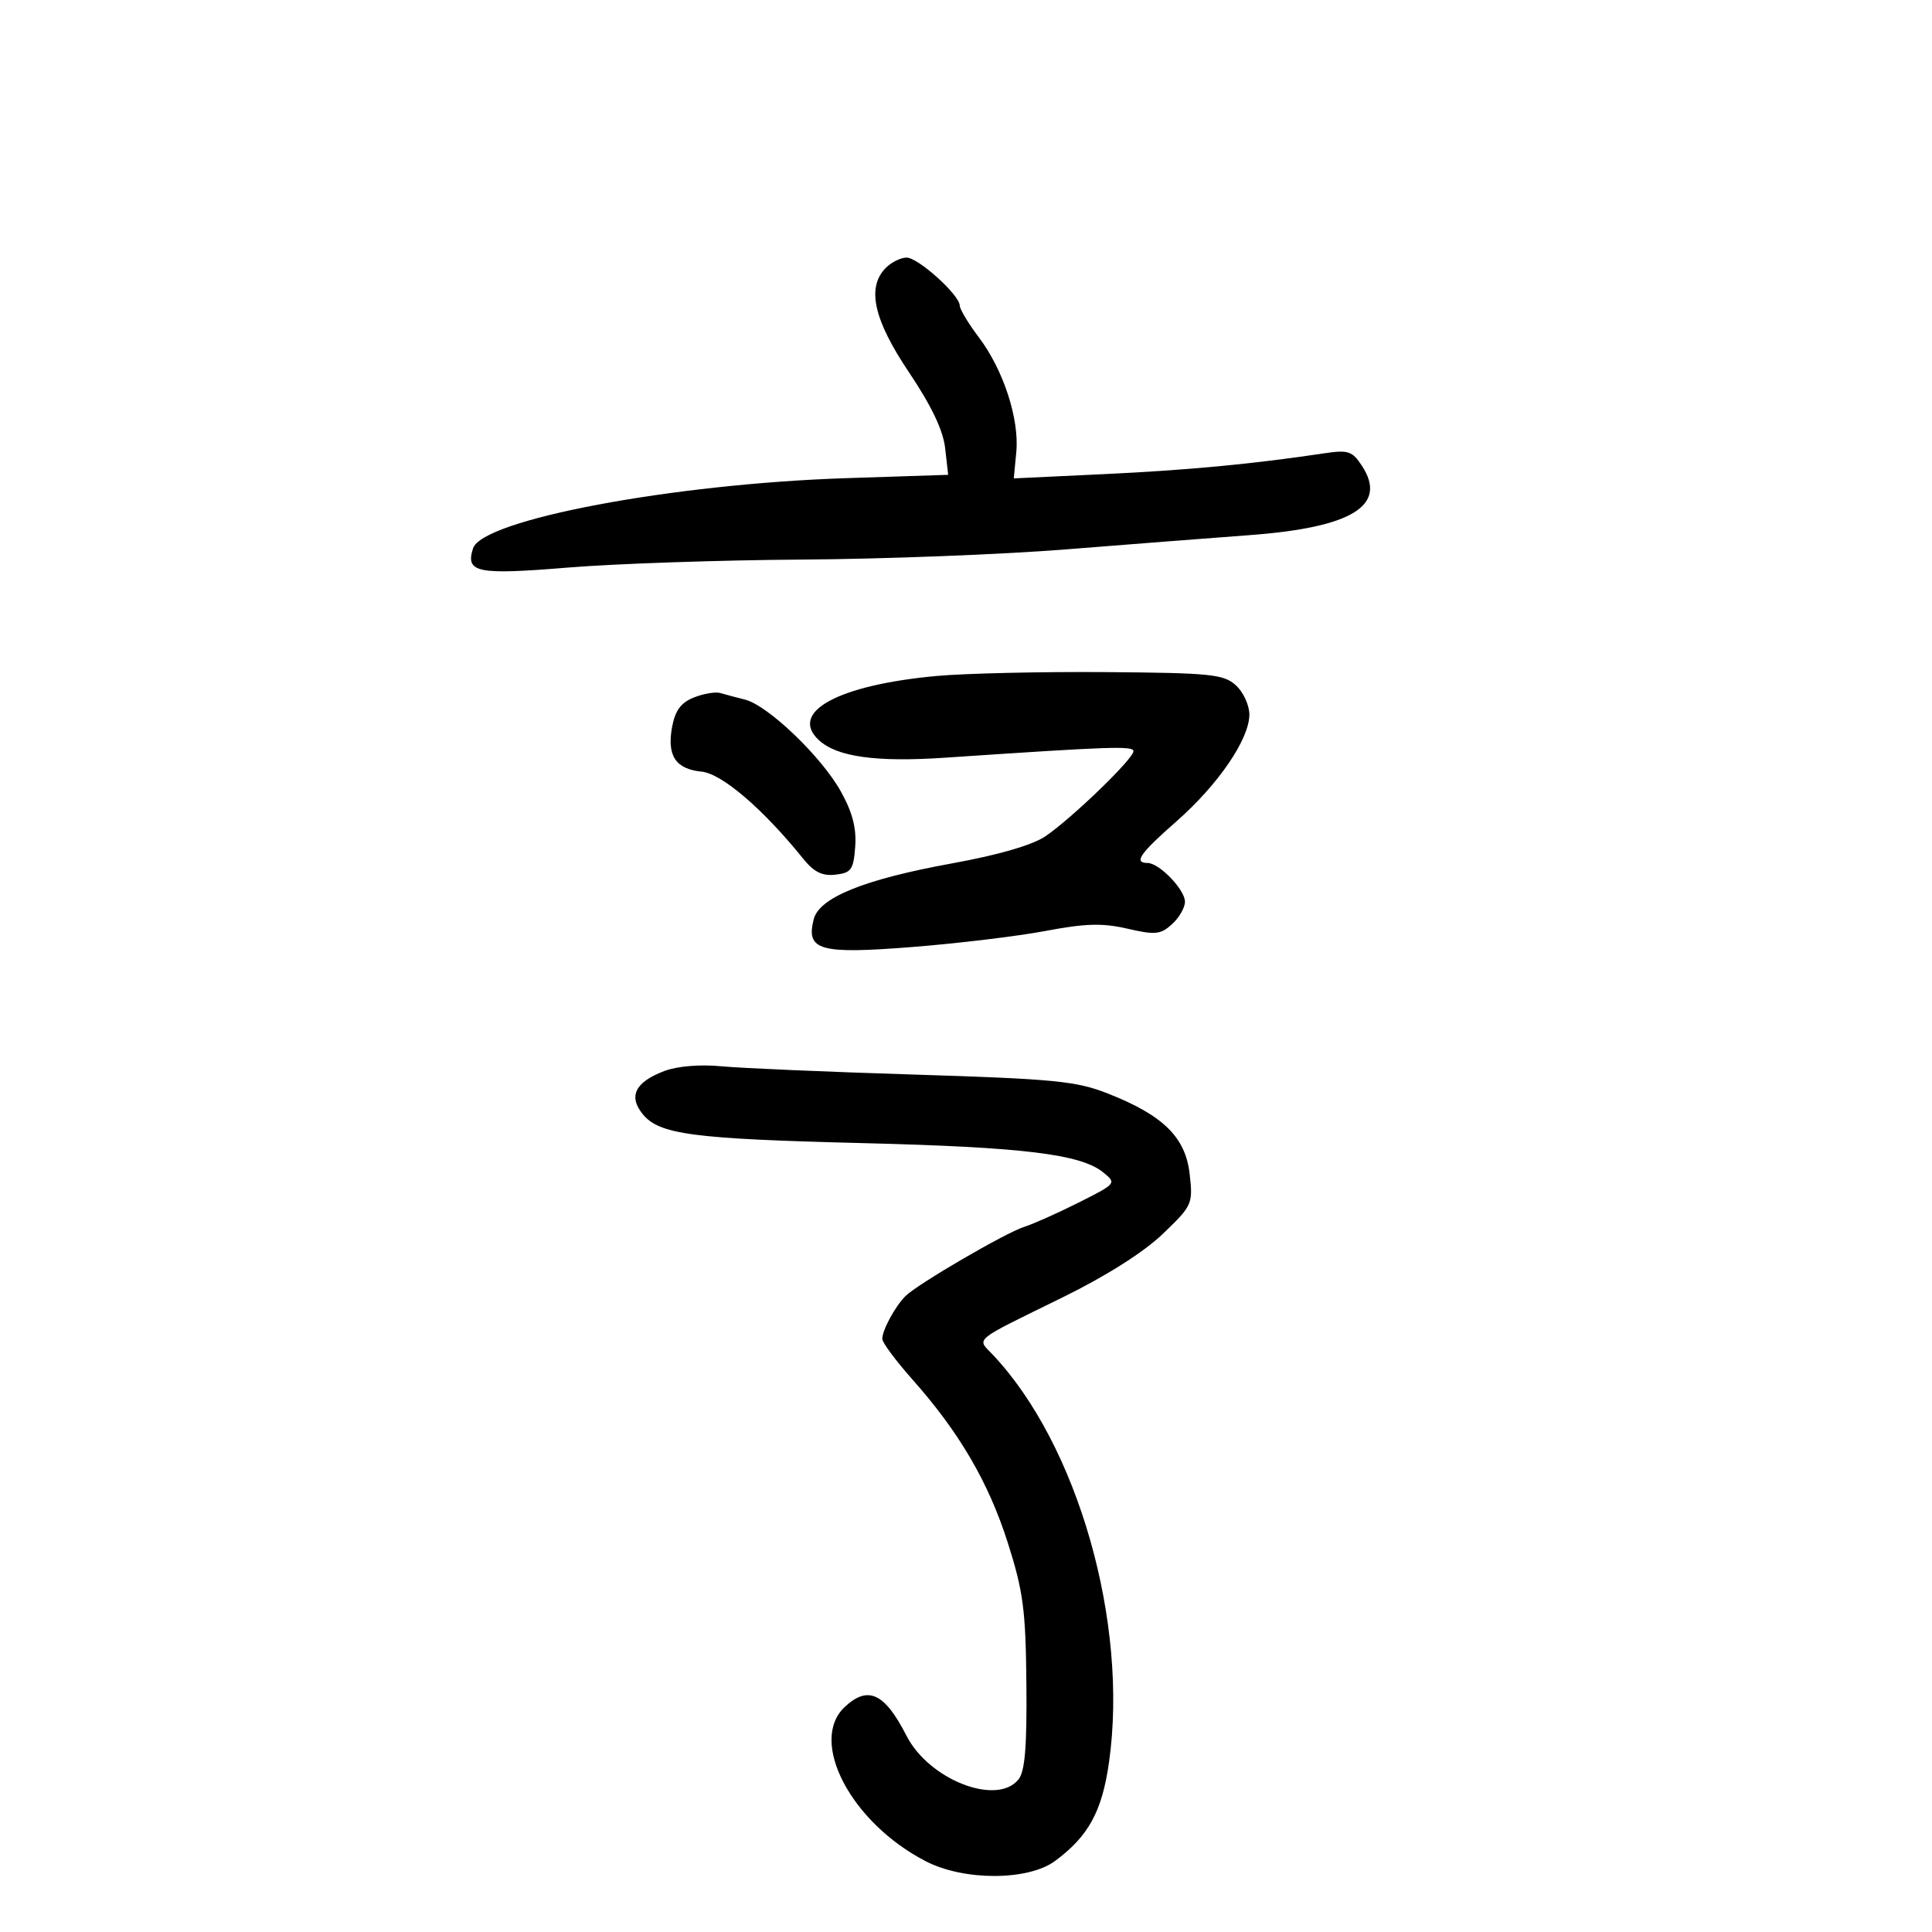 <svg xmlns="http://www.w3.org/2000/svg" width="300" height="300" viewBox="0 0 300 300" version="1.1">
	<path d="M 137.571 41.571 C 134.533 44.609, 135.635 49.609, 141.150 57.819 C 144.635 63.007, 146.451 66.819, 146.765 69.608 L 147.230 73.730 131.365 74.250 C 104.413 75.135, 74.865 80.700, 73.450 85.157 C 72.253 88.929, 74.052 89.293, 88.165 88.133 C 95.499 87.530, 111.850 86.971, 124.500 86.891 C 137.150 86.811, 155.600 86.100, 165.500 85.310 C 175.400 84.521, 188.225 83.525, 194 83.097 C 209.959 81.916, 215.519 78.493, 211.482 72.333 C 209.983 70.045, 209.345 69.832, 205.650 70.387 C 194.632 72.043, 184.473 73.005, 171.555 73.616 L 157.420 74.284 157.810 70.199 C 158.300 65.062, 155.802 57.415, 151.990 52.377 C 150.376 50.245, 149.043 48.026, 149.028 47.446 C 148.984 45.780, 142.577 40, 140.774 40 C 139.877 40, 138.436 40.707, 137.571 41.571 M 145.464 104.962 C 130.179 106.359, 122.456 110.552, 127.137 114.913 C 129.947 117.531, 136.035 118.379, 146.794 117.652 C 172.587 115.909, 176 115.792, 176 116.650 C 176 117.825, 166.481 127.025, 162.345 129.848 C 160.333 131.221, 155.076 132.749, 147.845 134.063 C 134.166 136.549, 127.196 139.371, 126.343 142.768 C 125.135 147.583, 127.258 148.181, 141.572 147.058 C 148.682 146.500, 158.025 145.375, 162.334 144.559 C 168.544 143.382, 171.184 143.308, 175.069 144.205 C 179.388 145.202, 180.210 145.120, 181.985 143.513 C 183.093 142.511, 184 140.938, 184 140.019 C 184 138.139, 180.002 134, 178.186 134 C 175.978 134, 177.009 132.514, 182.653 127.564 C 189.156 121.860, 194 114.771, 194 110.959 C 194 109.502, 193.054 107.453, 191.898 106.405 C 190.006 104.691, 187.979 104.486, 171.648 104.364 C 161.666 104.289, 149.884 104.559, 145.464 104.962 M 107.760 108.298 C 105.753 109.090, 104.845 110.309, 104.368 112.853 C 103.528 117.331, 104.901 119.421, 108.945 119.820 C 112.098 120.132, 118.510 125.630, 124.735 133.361 C 126.389 135.415, 127.688 136.053, 129.735 135.818 C 132.187 135.536, 132.534 135.042, 132.797 131.460 C 133.009 128.581, 132.361 126.109, 130.543 122.855 C 127.528 117.462, 119.241 109.528, 115.690 108.637 C 114.313 108.291, 112.581 107.831, 111.843 107.613 C 111.104 107.395, 109.267 107.704, 107.760 108.298 M 103.160 166.308 C 98.639 168.017, 97.537 170.207, 99.794 172.993 C 102.360 176.163, 107.519 176.843, 134 177.503 C 158.836 178.122, 167.804 179.211, 171.289 182.033 C 173.402 183.744, 173.370 183.784, 167.460 186.749 C 164.182 188.394, 160.405 190.079, 159.066 190.495 C 156.205 191.384, 142.468 199.389, 140.603 201.254 C 138.989 202.869, 137 206.537, 137 207.901 C 137 208.469, 139.097 211.294, 141.659 214.179 C 148.965 222.406, 153.499 230.166, 156.494 239.570 C 158.891 247.098, 159.273 249.998, 159.378 261.465 C 159.469 271.340, 159.153 275.102, 158.128 276.341 C 154.722 280.457, 144.231 276.334, 140.751 269.511 C 137.372 262.888, 134.792 261.681, 131.189 265.039 C 125.487 270.351, 132.142 283.037, 143.772 289.025 C 149.711 292.083, 159.654 292.055, 163.831 288.967 C 169.018 285.132, 171.123 281.285, 172.204 273.663 C 175.276 252.020, 167.346 224.261, 154.105 210.303 C 151.669 207.735, 150.849 208.401, 165.009 201.452 C 171.760 198.139, 177.578 194.454, 180.537 191.619 C 185.147 187.202, 185.256 186.960, 184.731 182.304 C 184.086 176.584, 180.638 173.192, 172.021 169.798 C 167.132 167.872, 163.698 167.536, 142 166.861 C 128.525 166.443, 115.025 165.862, 112 165.572 C 108.698 165.255, 105.165 165.549, 103.160 166.308" stroke="none" fill="black" fill-rule="evenodd"/>
</svg>
